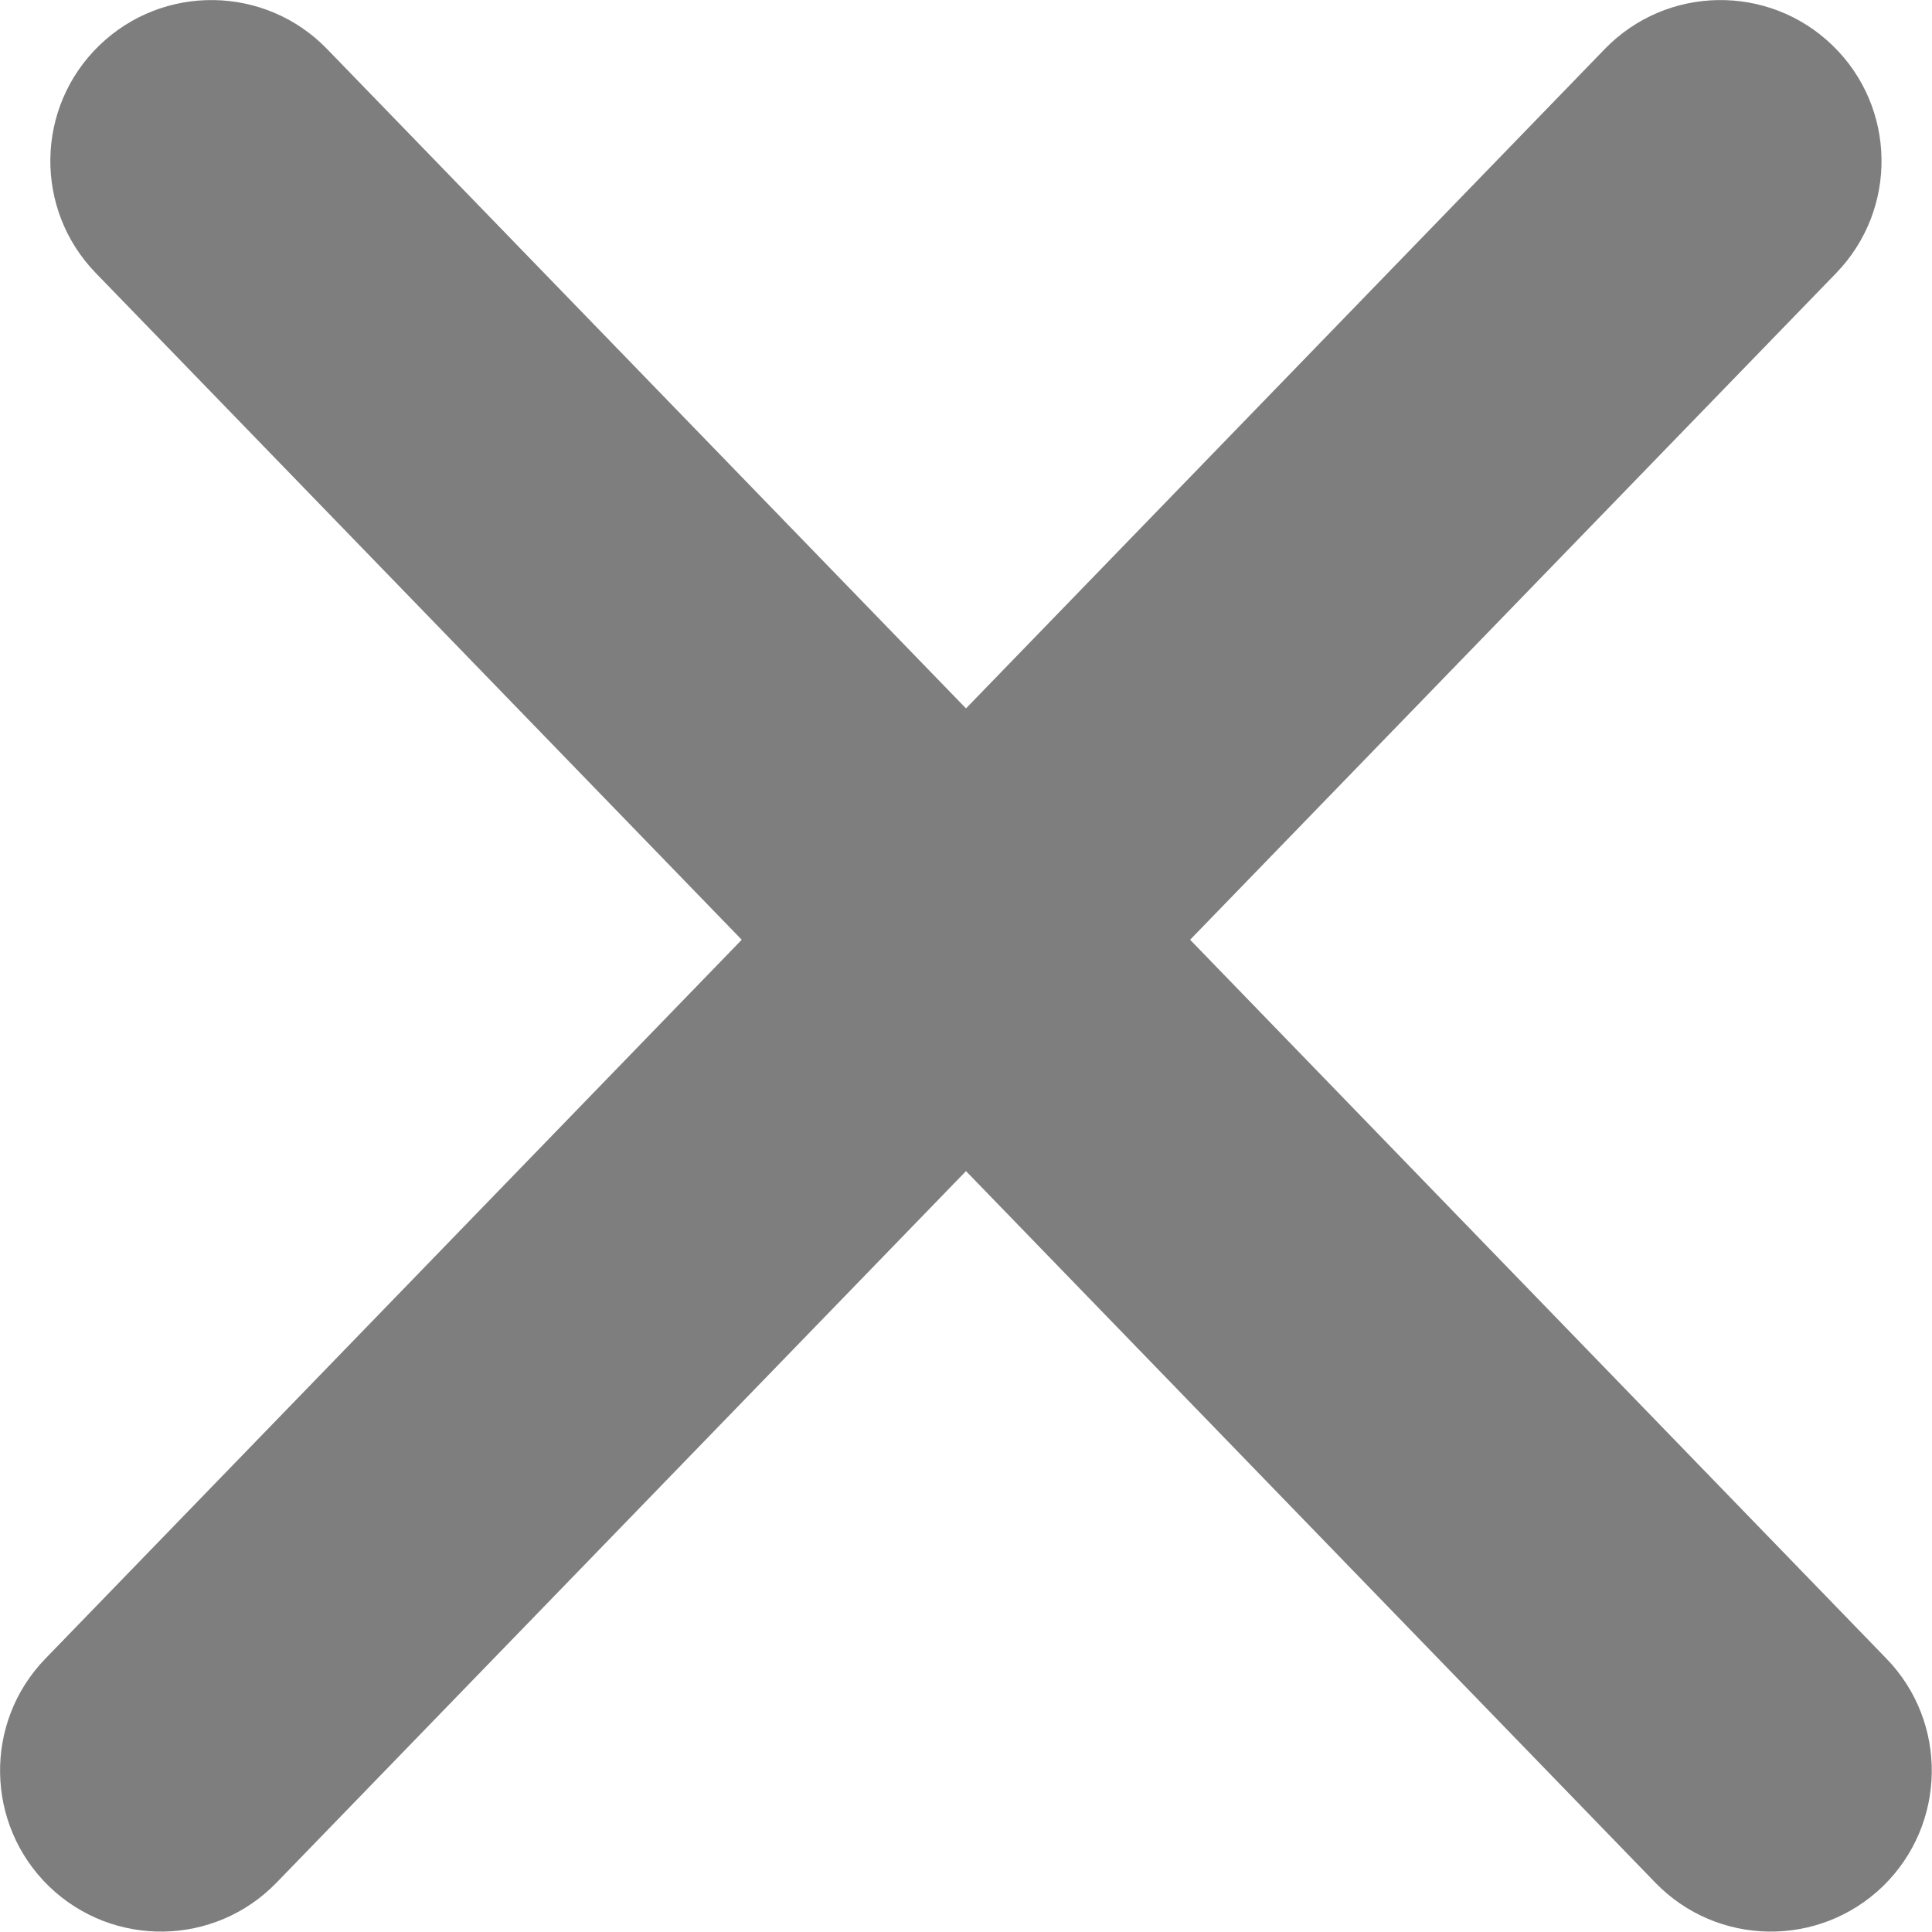 <svg width="12" height="12" viewBox="0 0 12 12" fill="none" xmlns="http://www.w3.org/2000/svg">
<path fill-rule="evenodd" clip-rule="evenodd" d="M2.031 0.304C1.647 -0.092 1.014 -0.102 0.617 0.282C0.22 0.666 0.21 1.299 0.595 1.696L4.607 5.837L0.282 10.302C-0.102 10.698 -0.092 11.331 0.304 11.716C0.701 12.1 1.334 12.09 1.718 11.693L6 7.274L10.281 11.693C10.665 12.09 11.298 12.1 11.695 11.716C12.091 11.331 12.101 10.698 11.717 10.302L7.392 5.837L11.405 1.696C11.789 1.299 11.779 0.666 11.382 0.282C10.986 -0.102 10.352 -0.092 9.968 0.304L6 4.4L2.031 0.304Z" fill="#7E7E7E"/>
</svg>
